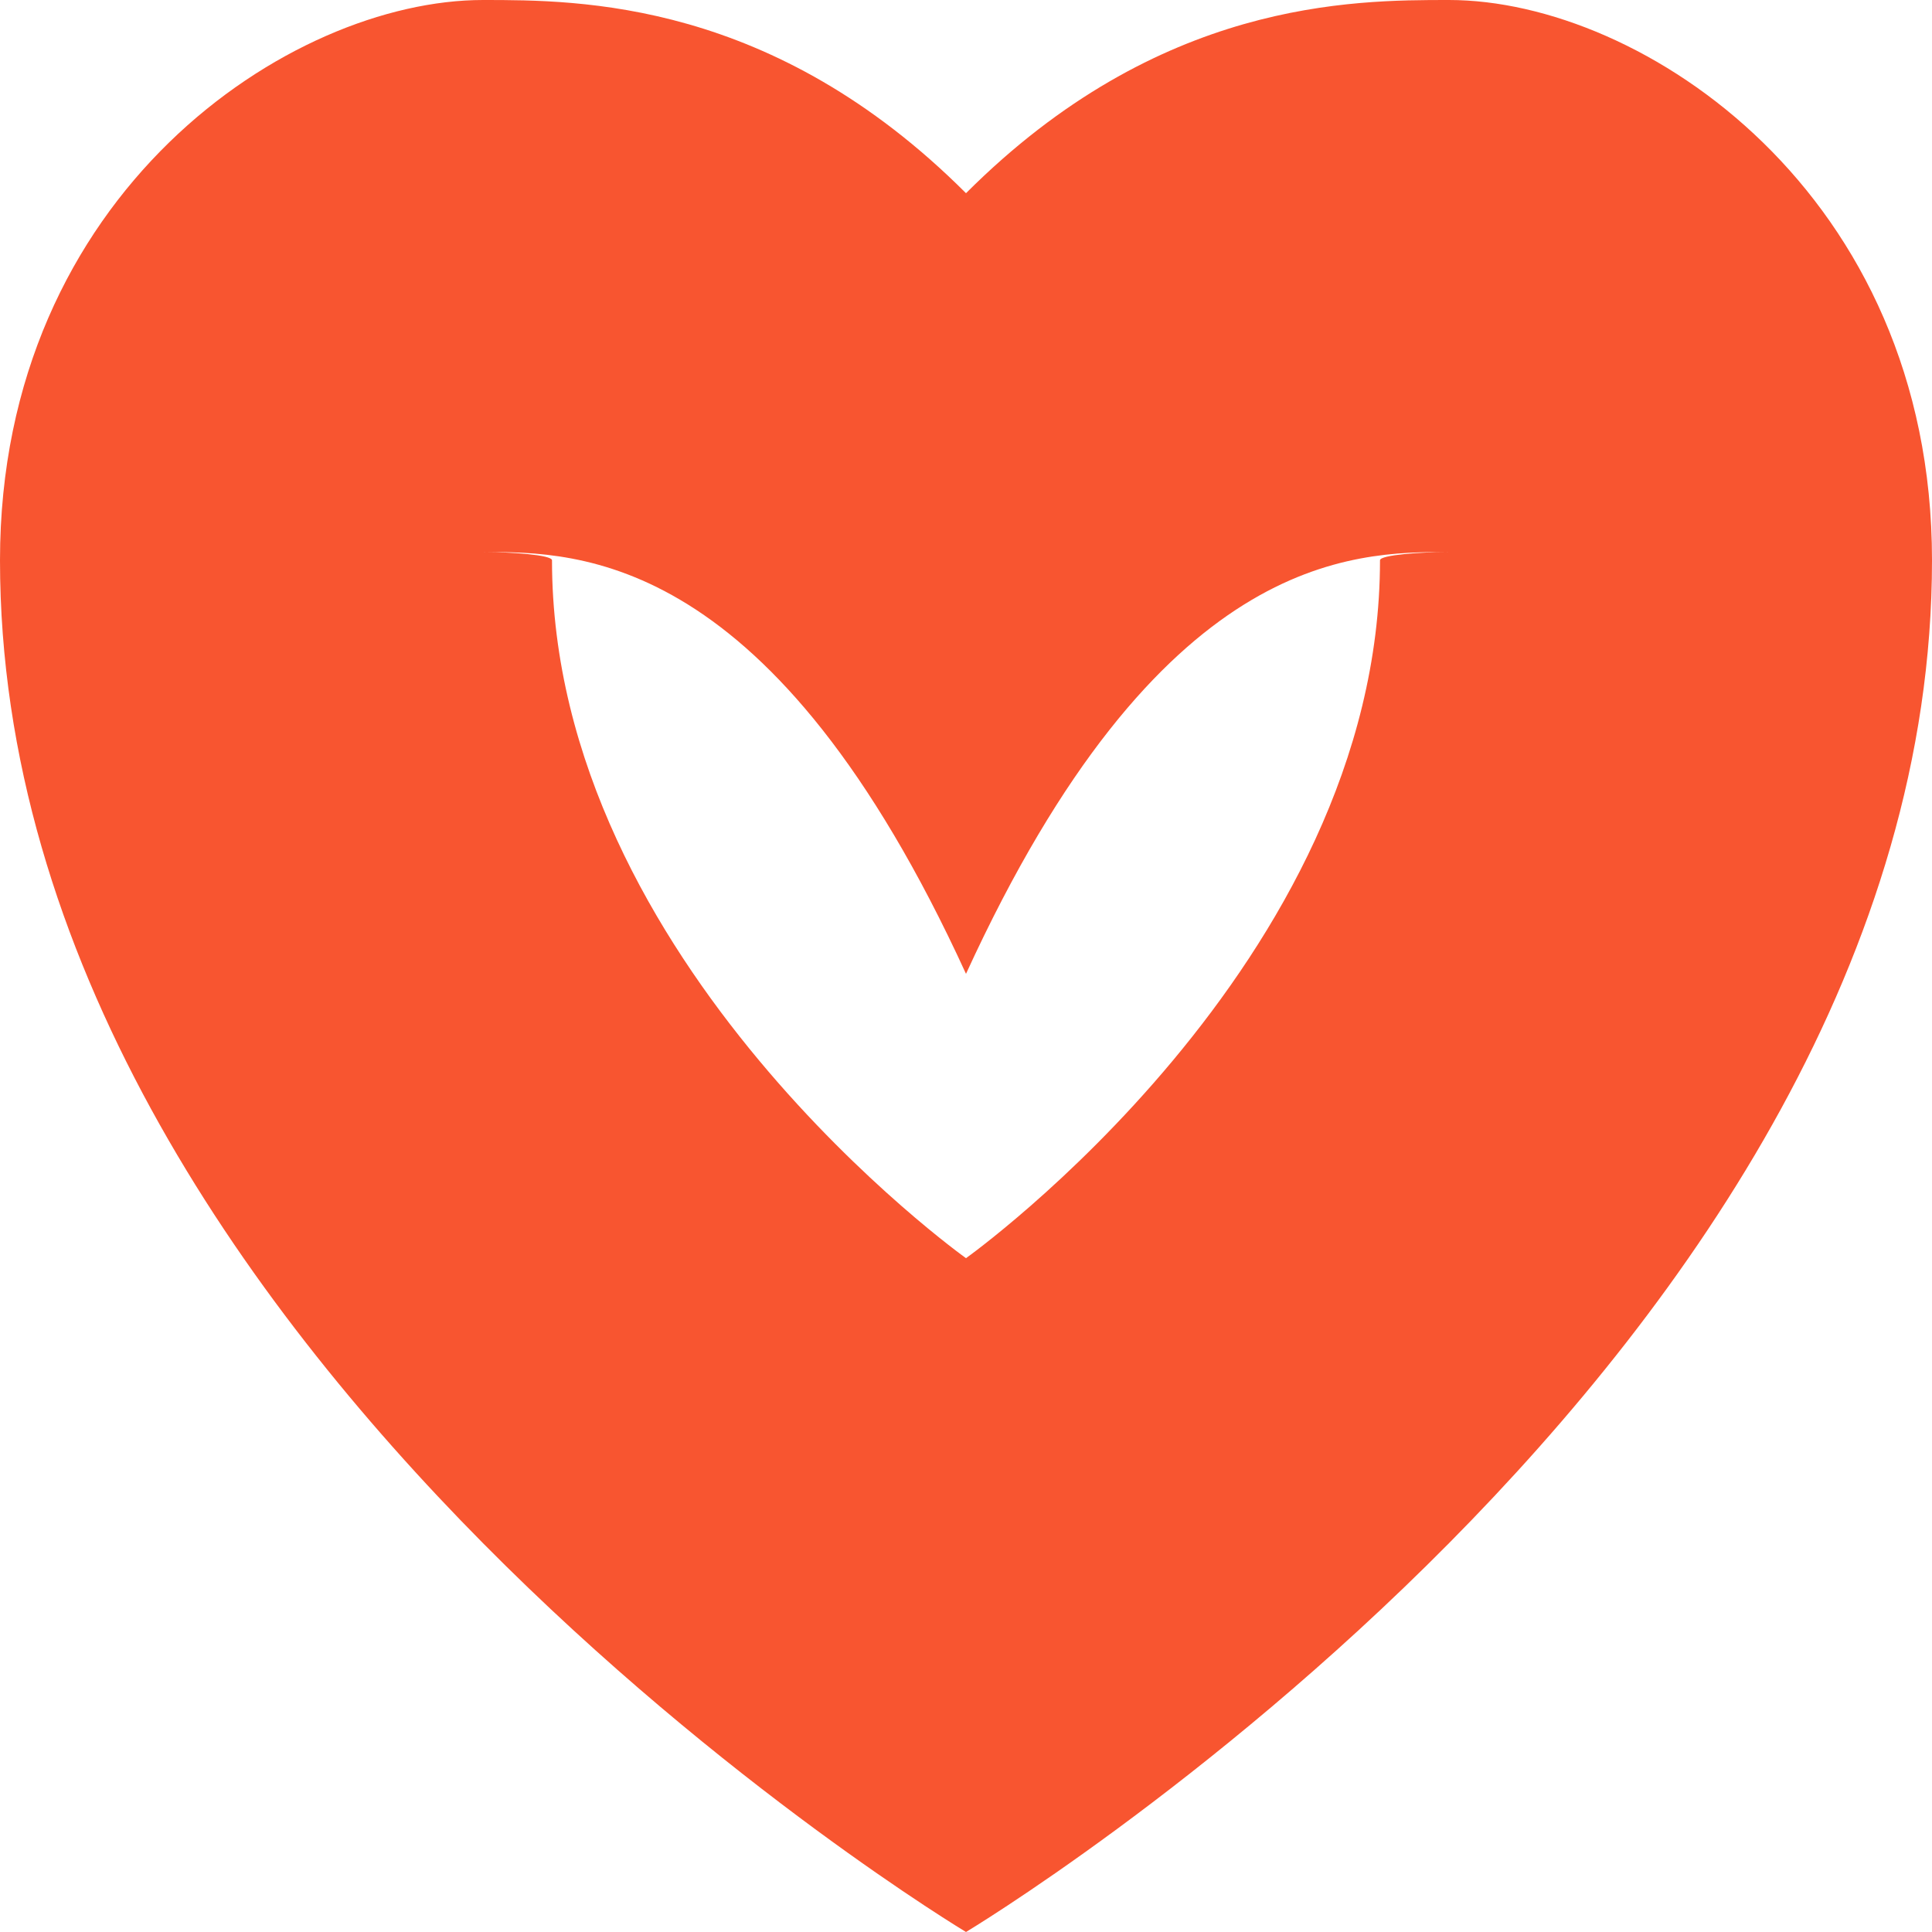 ﻿<?xml version="1.0" encoding="utf-8"?>
<svg version="1.1" xmlns:xlink="http://www.w3.org/1999/xlink" width="35px" height="35px" xmlns="http://www.w3.org/2000/svg">
  <g transform="matrix(1 0 0 1 -820 -453 )">
    <path d="M 837.5 470.642  C 834 463  830.5 463  828.75 463  C 829.25 463  830 463.052  830 463.15  C 830 470.451  837.5 475.793  837.5 475.793  C 837.5 475.793  845 470.451  845 463.15  C 845 463.052  845.75 463  846.25 463  C 844.5 463  841 463  837.5 470.642  Z " fill-rule="nonzero" fill="#ffffff" stroke="none" fill-opacity="0" />
    <path d="M 837.5 456.5  C 834 453  830.5 453  828.75 453  C 825.25 453  820 456.5  820 463.15  C 820 477.5  837.5 488  837.5 488  C 837.5 488  855 477.5  855 463.15  C 855 456.5  849.75 453  846.25 453  C 844.5 453  841 453  837.5 456.5  Z M 837.5 470.642  C 841 463  844.5 463  846.25 463  C 845.75 463  845 463.052  845 463.15  C 845 470.451  837.5 475.793  837.5 475.793  C 837.5 475.793  830 470.451  830 463.15  C 830 463.052  829.25 463  828.75 463  C 830.5 463  834 463  837.5 470.642  Z " fill-rule="nonzero" fill="#f6370b" stroke="none" fill-opacity="0.847" />
  </g>
</svg>